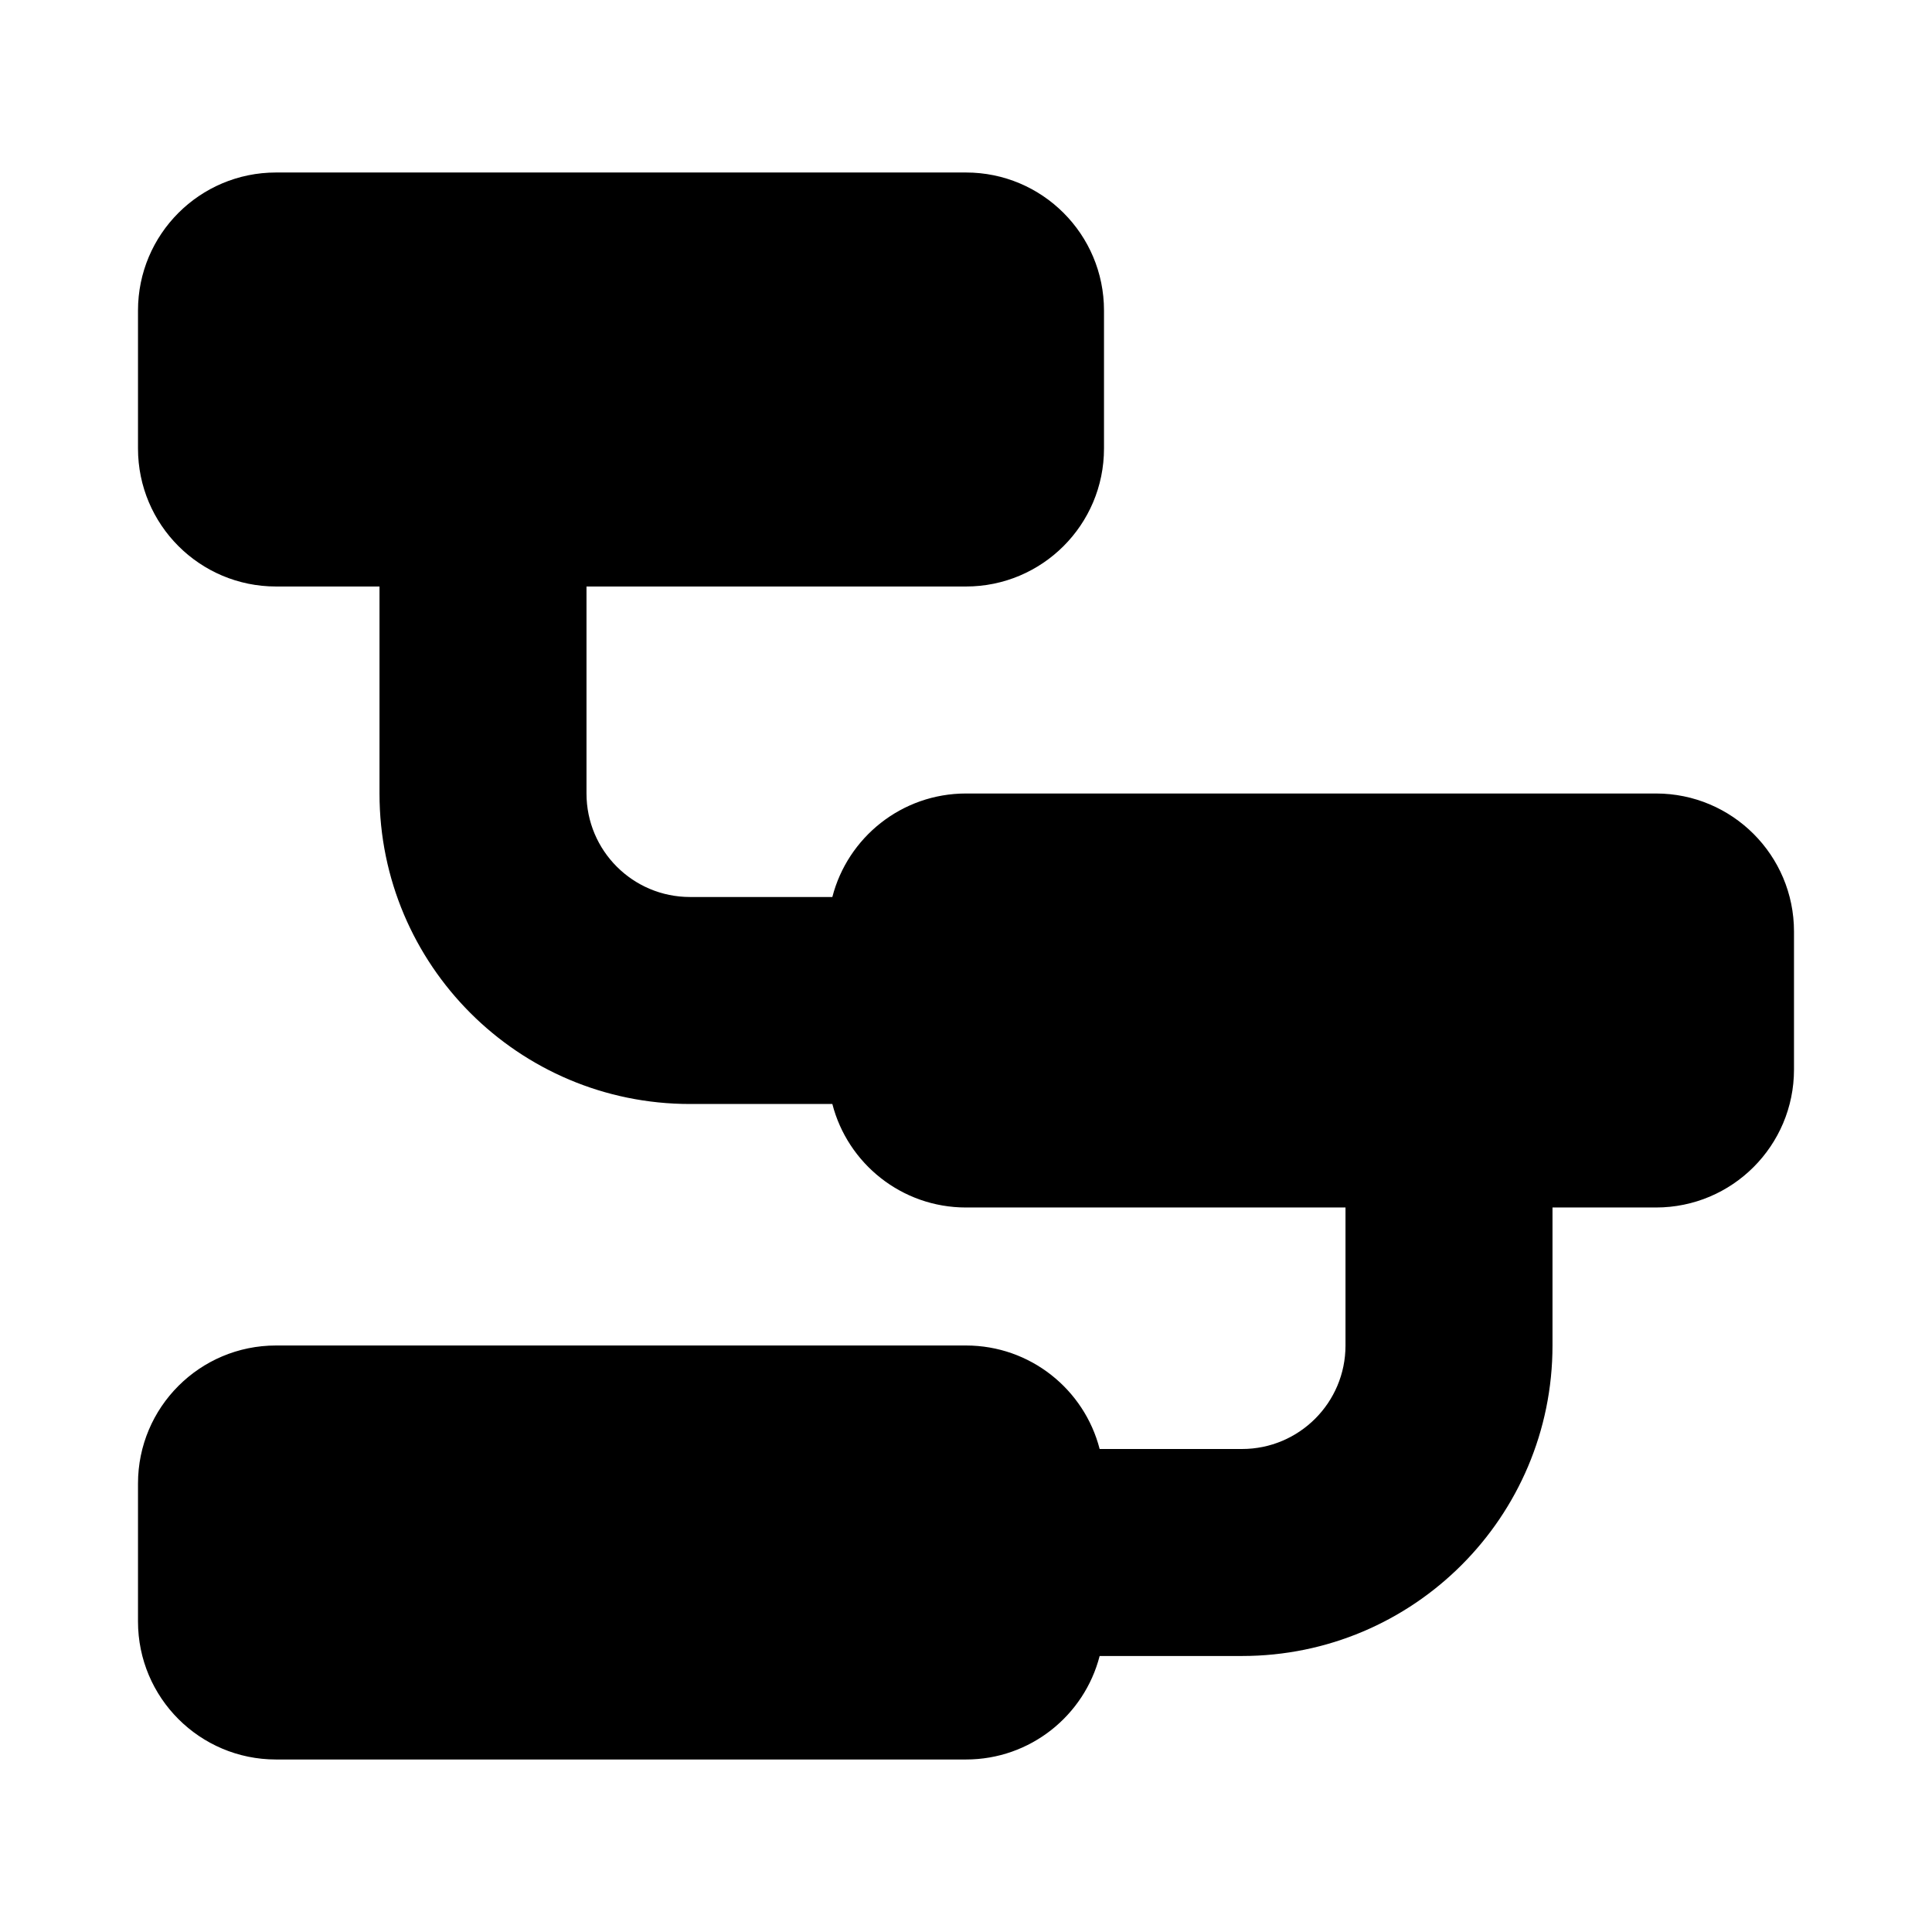<svg height="280" viewBox="0 0 280 280" width="280" xmlns="http://www.w3.org/2000/svg"><path d="m20 45c0-11.046 8.954-20 20-20h100c11.046 0 20 8.954 20 20v20c0 11.046-8.954 20-20 20h-55v30c0 8.284 6.716 15 15 15h20.63c2.22-8.626 10.051-15 19.37-15h100c11.046 0 20 8.954 20 20v20c0 11.046-8.954 20-20 20h-15v20c0 24.853-20.147 45-45 45h-20.63c-2.22 8.626-10.051 15-19.37 15h-100c-11.046 0-20-8.954-20-20v-20c0-11.046 8.954-20 20-20h100c9.319 0 17.15 6.374 19.37 15h20.63c8.284 0 15-6.716 15-15v-20h-55c-9.319 0-17.15-6.374-19.37-15h-20.63c-24.853 0-45-20.147-45-45v-30h-15c-11.046 0-20-8.954-20-20z" fill-rule="evenodd"/></svg>
